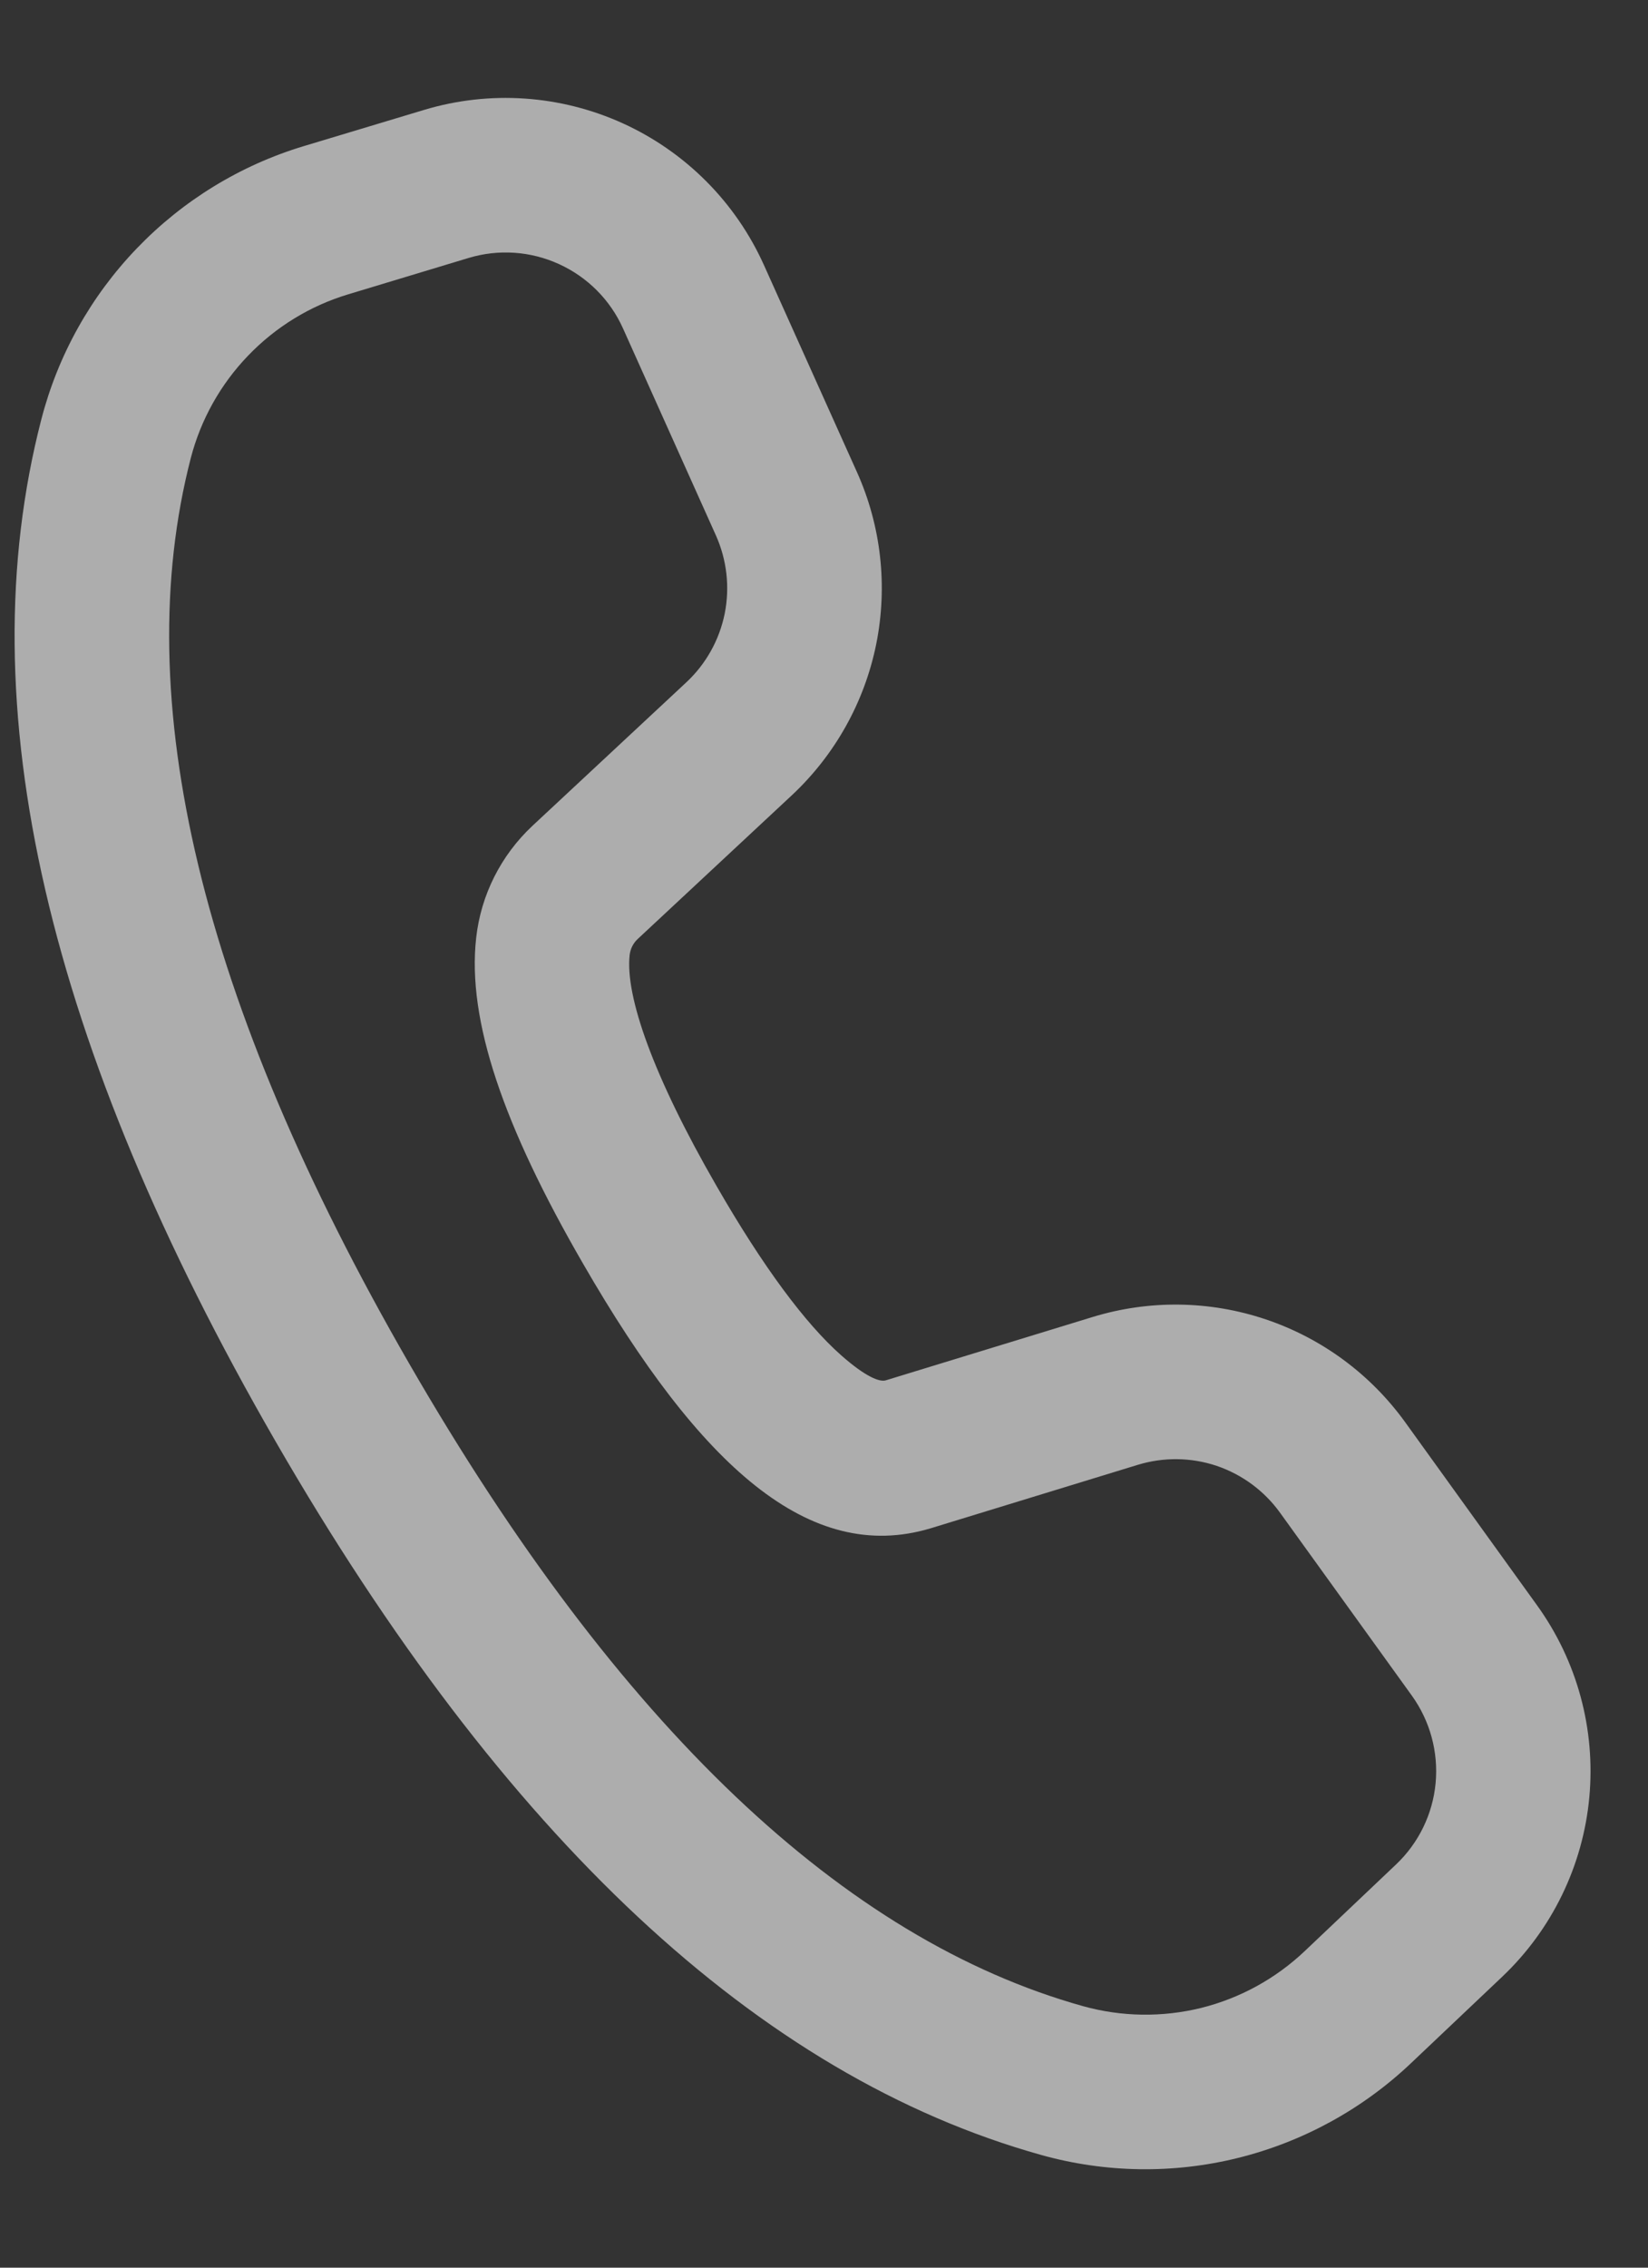 <svg width="16" height="22" viewBox="0 0 16 22" fill="none" xmlns="http://www.w3.org/2000/svg">
<rect x="0" y="0" width="16" height="22" fill="#333333" stroke="none"/>
<path d="M2.948 1.418L4.115 1.067C4.754 0.874 5.442 0.921 6.05 1.198C6.657 1.475 7.143 1.963 7.417 2.572L8.319 4.578C8.555 5.102 8.62 5.686 8.507 6.249C8.393 6.812 8.106 7.325 7.686 7.717L6.191 9.11C6.147 9.151 6.12 9.206 6.113 9.265C6.069 9.662 6.338 10.435 6.959 11.51C7.409 12.291 7.818 12.84 8.165 13.147C8.408 13.362 8.541 13.408 8.598 13.392L10.608 12.777C11.157 12.609 11.745 12.617 12.289 12.8C12.833 12.983 13.306 13.332 13.642 13.797L14.922 15.573C15.312 16.113 15.492 16.776 15.43 17.439C15.368 18.102 15.067 18.72 14.584 19.178L13.697 20.018C13.227 20.463 12.649 20.779 12.021 20.935C11.392 21.091 10.734 21.081 10.11 20.907C7.356 20.138 4.887 17.814 2.675 13.983C0.461 10.147 -0.317 6.843 0.401 4.07C0.562 3.446 0.881 2.875 1.328 2.41C1.774 1.946 2.331 1.604 2.948 1.418ZM3.382 2.855C3.012 2.966 2.677 3.171 2.409 3.45C2.141 3.728 1.949 4.071 1.852 4.445C1.25 6.777 1.939 9.706 3.975 13.233C6.009 16.755 8.198 18.816 10.515 19.463C10.889 19.567 11.284 19.573 11.662 19.48C12.039 19.386 12.385 19.196 12.667 18.929L13.553 18.089C13.773 17.881 13.91 17.6 13.938 17.299C13.966 16.997 13.884 16.696 13.707 16.45L12.427 14.675C12.274 14.463 12.059 14.305 11.812 14.221C11.564 14.138 11.297 14.135 11.047 14.211L9.032 14.828C7.862 15.176 6.801 14.235 5.661 12.26C4.891 10.93 4.533 9.9 4.623 9.099C4.669 8.683 4.863 8.299 5.168 8.013L6.663 6.62C6.854 6.442 6.984 6.209 7.036 5.953C7.087 5.697 7.057 5.431 6.95 5.193L6.049 3.187C5.925 2.91 5.704 2.688 5.427 2.562C5.151 2.436 4.839 2.415 4.548 2.503L3.382 2.855Z" fill="white" fill-opacity="0.6"/>
</svg>
